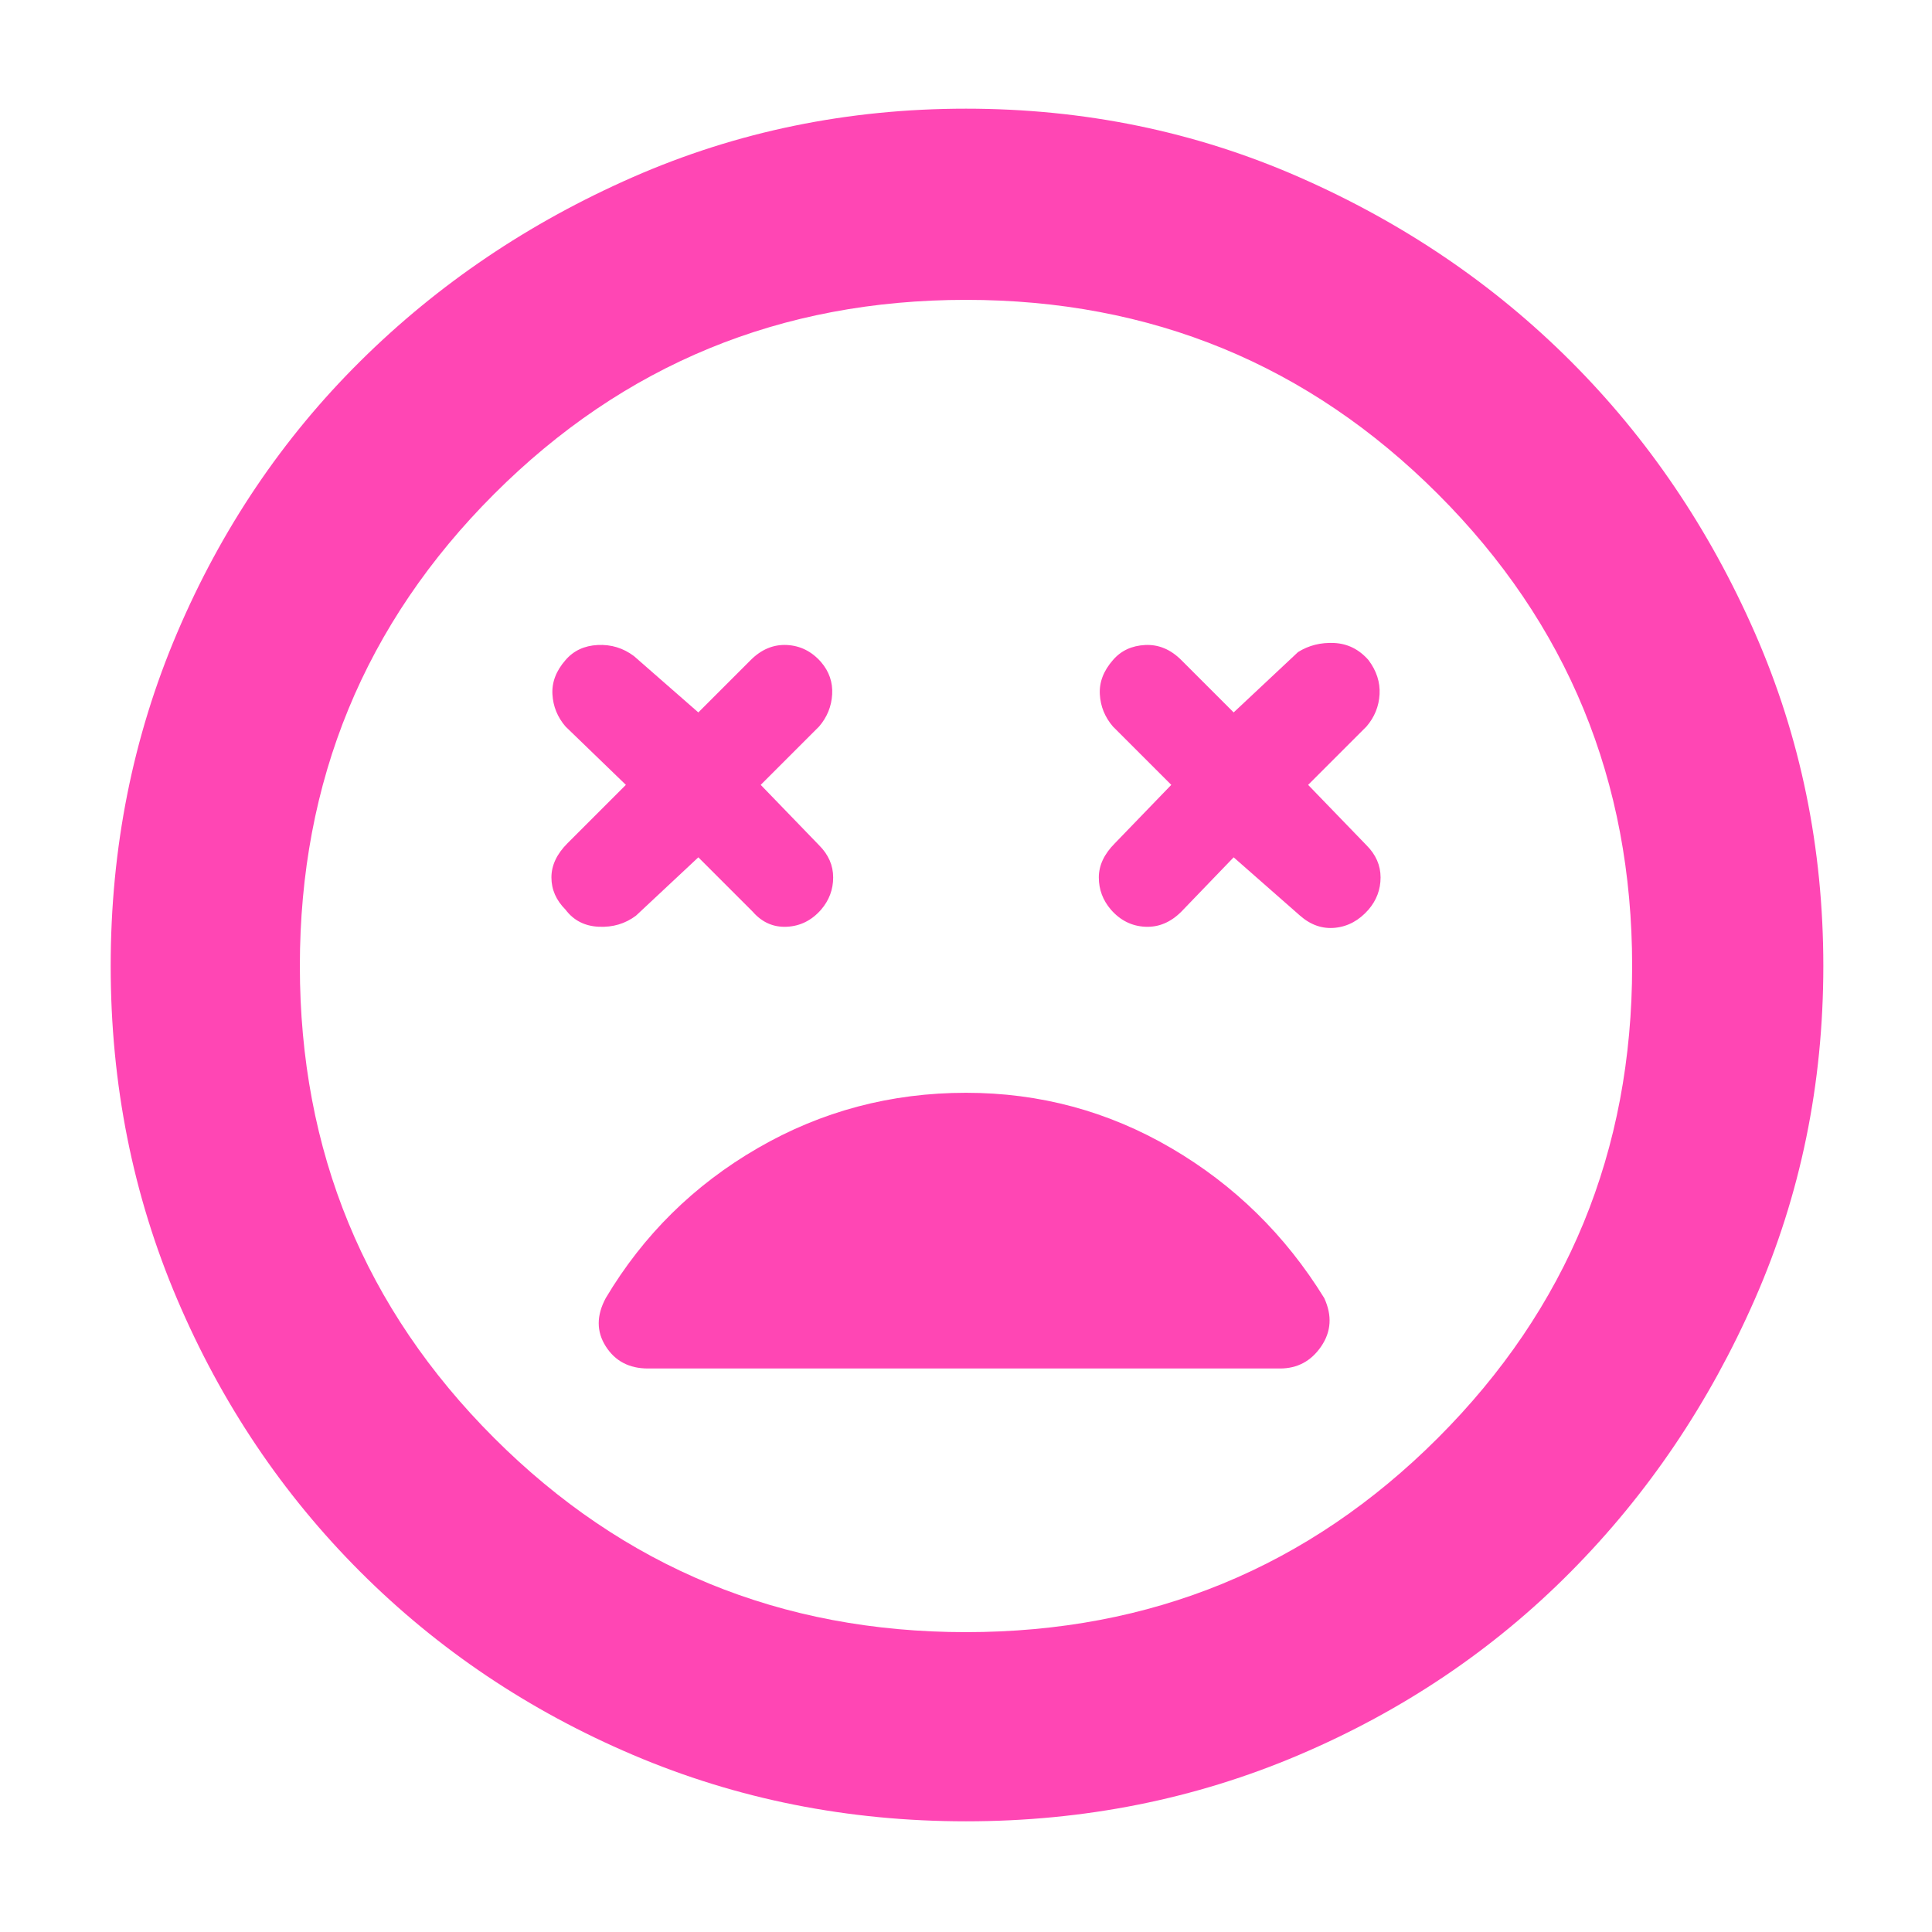 <svg xmlns="http://www.w3.org/2000/svg" height="48" viewBox="0 -960 960 960" width="48"><path fill="rgb(255, 70, 180)" d="m347-534 27 27q7 8 17 7.5t17-8.5q6-7 6-16t-7-16l-29-30 29-29q6-7 6.5-16t-5.5-16q-7-8-17-8.5t-18 7.5l-26 26-32-28q-8-6-18-5.5t-16 7.5q-7 8-6.5 17t6.5 16l30 29-29 29q-8 8-8 17t7 16q6 8 16.5 8.5T316-505l31-29Zm266 0 33 29q8 7 17.5 6t16.5-9q6-7 6-16t-7-16l-29-30 29-29q6-7 6.5-16t-5.5-17q-7-8-17-8.5t-18 4.5l-32 30-26-26q-8-8-18-7.5t-16 7.5q-7 8-6.5 17t6.5 16l29 29-28 29q-8 8-8 17t6 16q7 8 17 8.5t18-7.5l26-27ZM480-55q-88 0-165.5-33T179-179q-58-58-91-135.5T55-480q0-88 33-165.5t91-135Q237-838 314.5-872T480-906q88 0 165.5 34t135 91.5Q838-723 872-645.5T906-480q0 88-34 165.5T780.5-179q-57.5 58-135 91T480-55Zm0-425Zm0 331q138 0 234.5-96.5T811-480q0-138-96.5-234.5T480-811q-138 0-234.5 96.5T149-480q0 138 96.5 234.5T480-149Zm0-268q-56 0-103.5 27.5T301-315q-7 13 0 24t21 11h314q13 0 20.5-11t1.5-24q-29-47-76-74.5T480-417Z"/></svg>